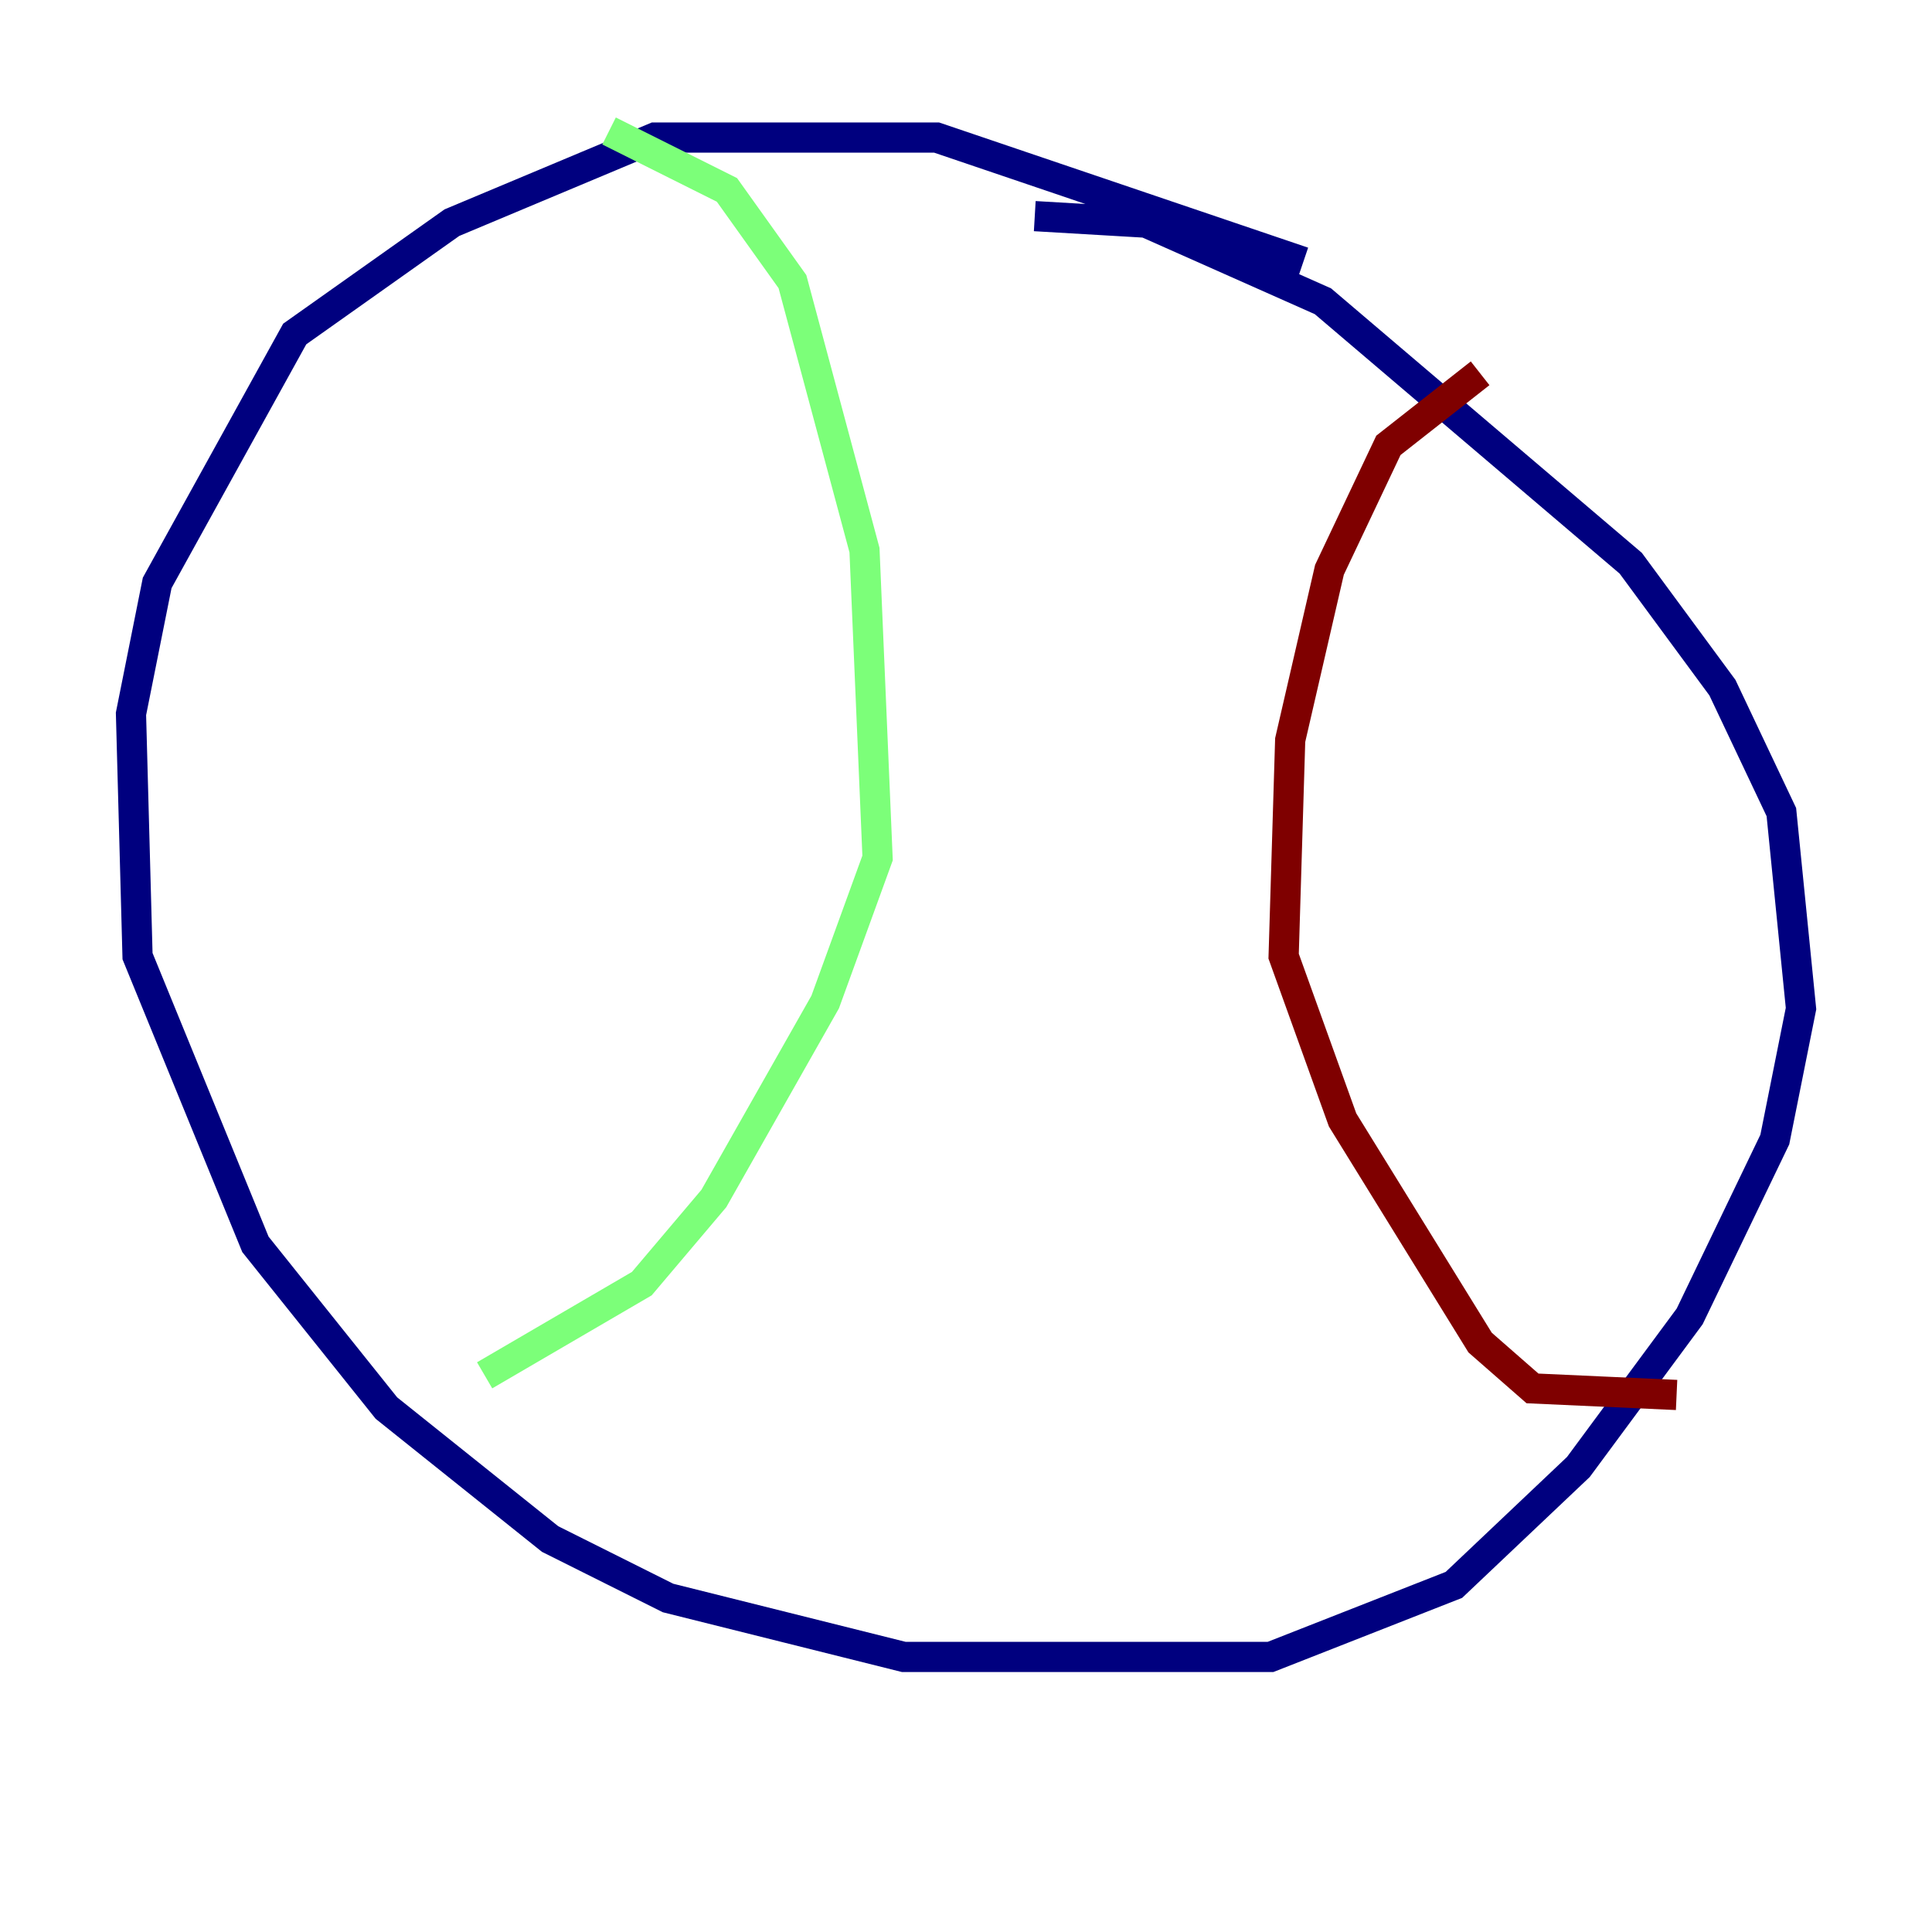 <?xml version="1.0" encoding="utf-8" ?>
<svg baseProfile="tiny" height="128" version="1.2" viewBox="0,0,128,128" width="128" xmlns="http://www.w3.org/2000/svg" xmlns:ev="http://www.w3.org/2001/xml-events" xmlns:xlink="http://www.w3.org/1999/xlink"><defs /><polyline fill="none" points="86.346,17.356 62.047,9.112 43.39,9.112 29.939,14.752 19.525,22.129 10.414,38.617 8.678,47.295 9.112,63.349 16.922,82.441 25.6,93.288 36.447,101.966 44.258,105.871 59.878,109.776 84.176,109.776 96.325,105.003 104.57,97.193 111.946,87.214 117.586,75.498 119.322,66.82 118.02,53.803 114.115,45.559 108.041,37.315 87.647,19.959 75.932,14.752 68.556,14.319" stroke="#00007f" stroke-width="2" /><polyline fill="none" points="40.352,8.678 48.163,12.583 52.502,18.658 57.275,36.447 58.142,56.841 54.671,66.386 47.295,79.403 42.522,85.044 32.108,91.119" stroke="#7cff79" stroke-width="2" /><polyline fill="none" points="98.061,24.732 91.986,29.505 88.081,37.749 85.478,49.031 85.044,63.349 88.949,74.197 98.061,88.949 101.532,91.986 111.078,92.42" stroke="#7f0000" stroke-width="2" /></svg>